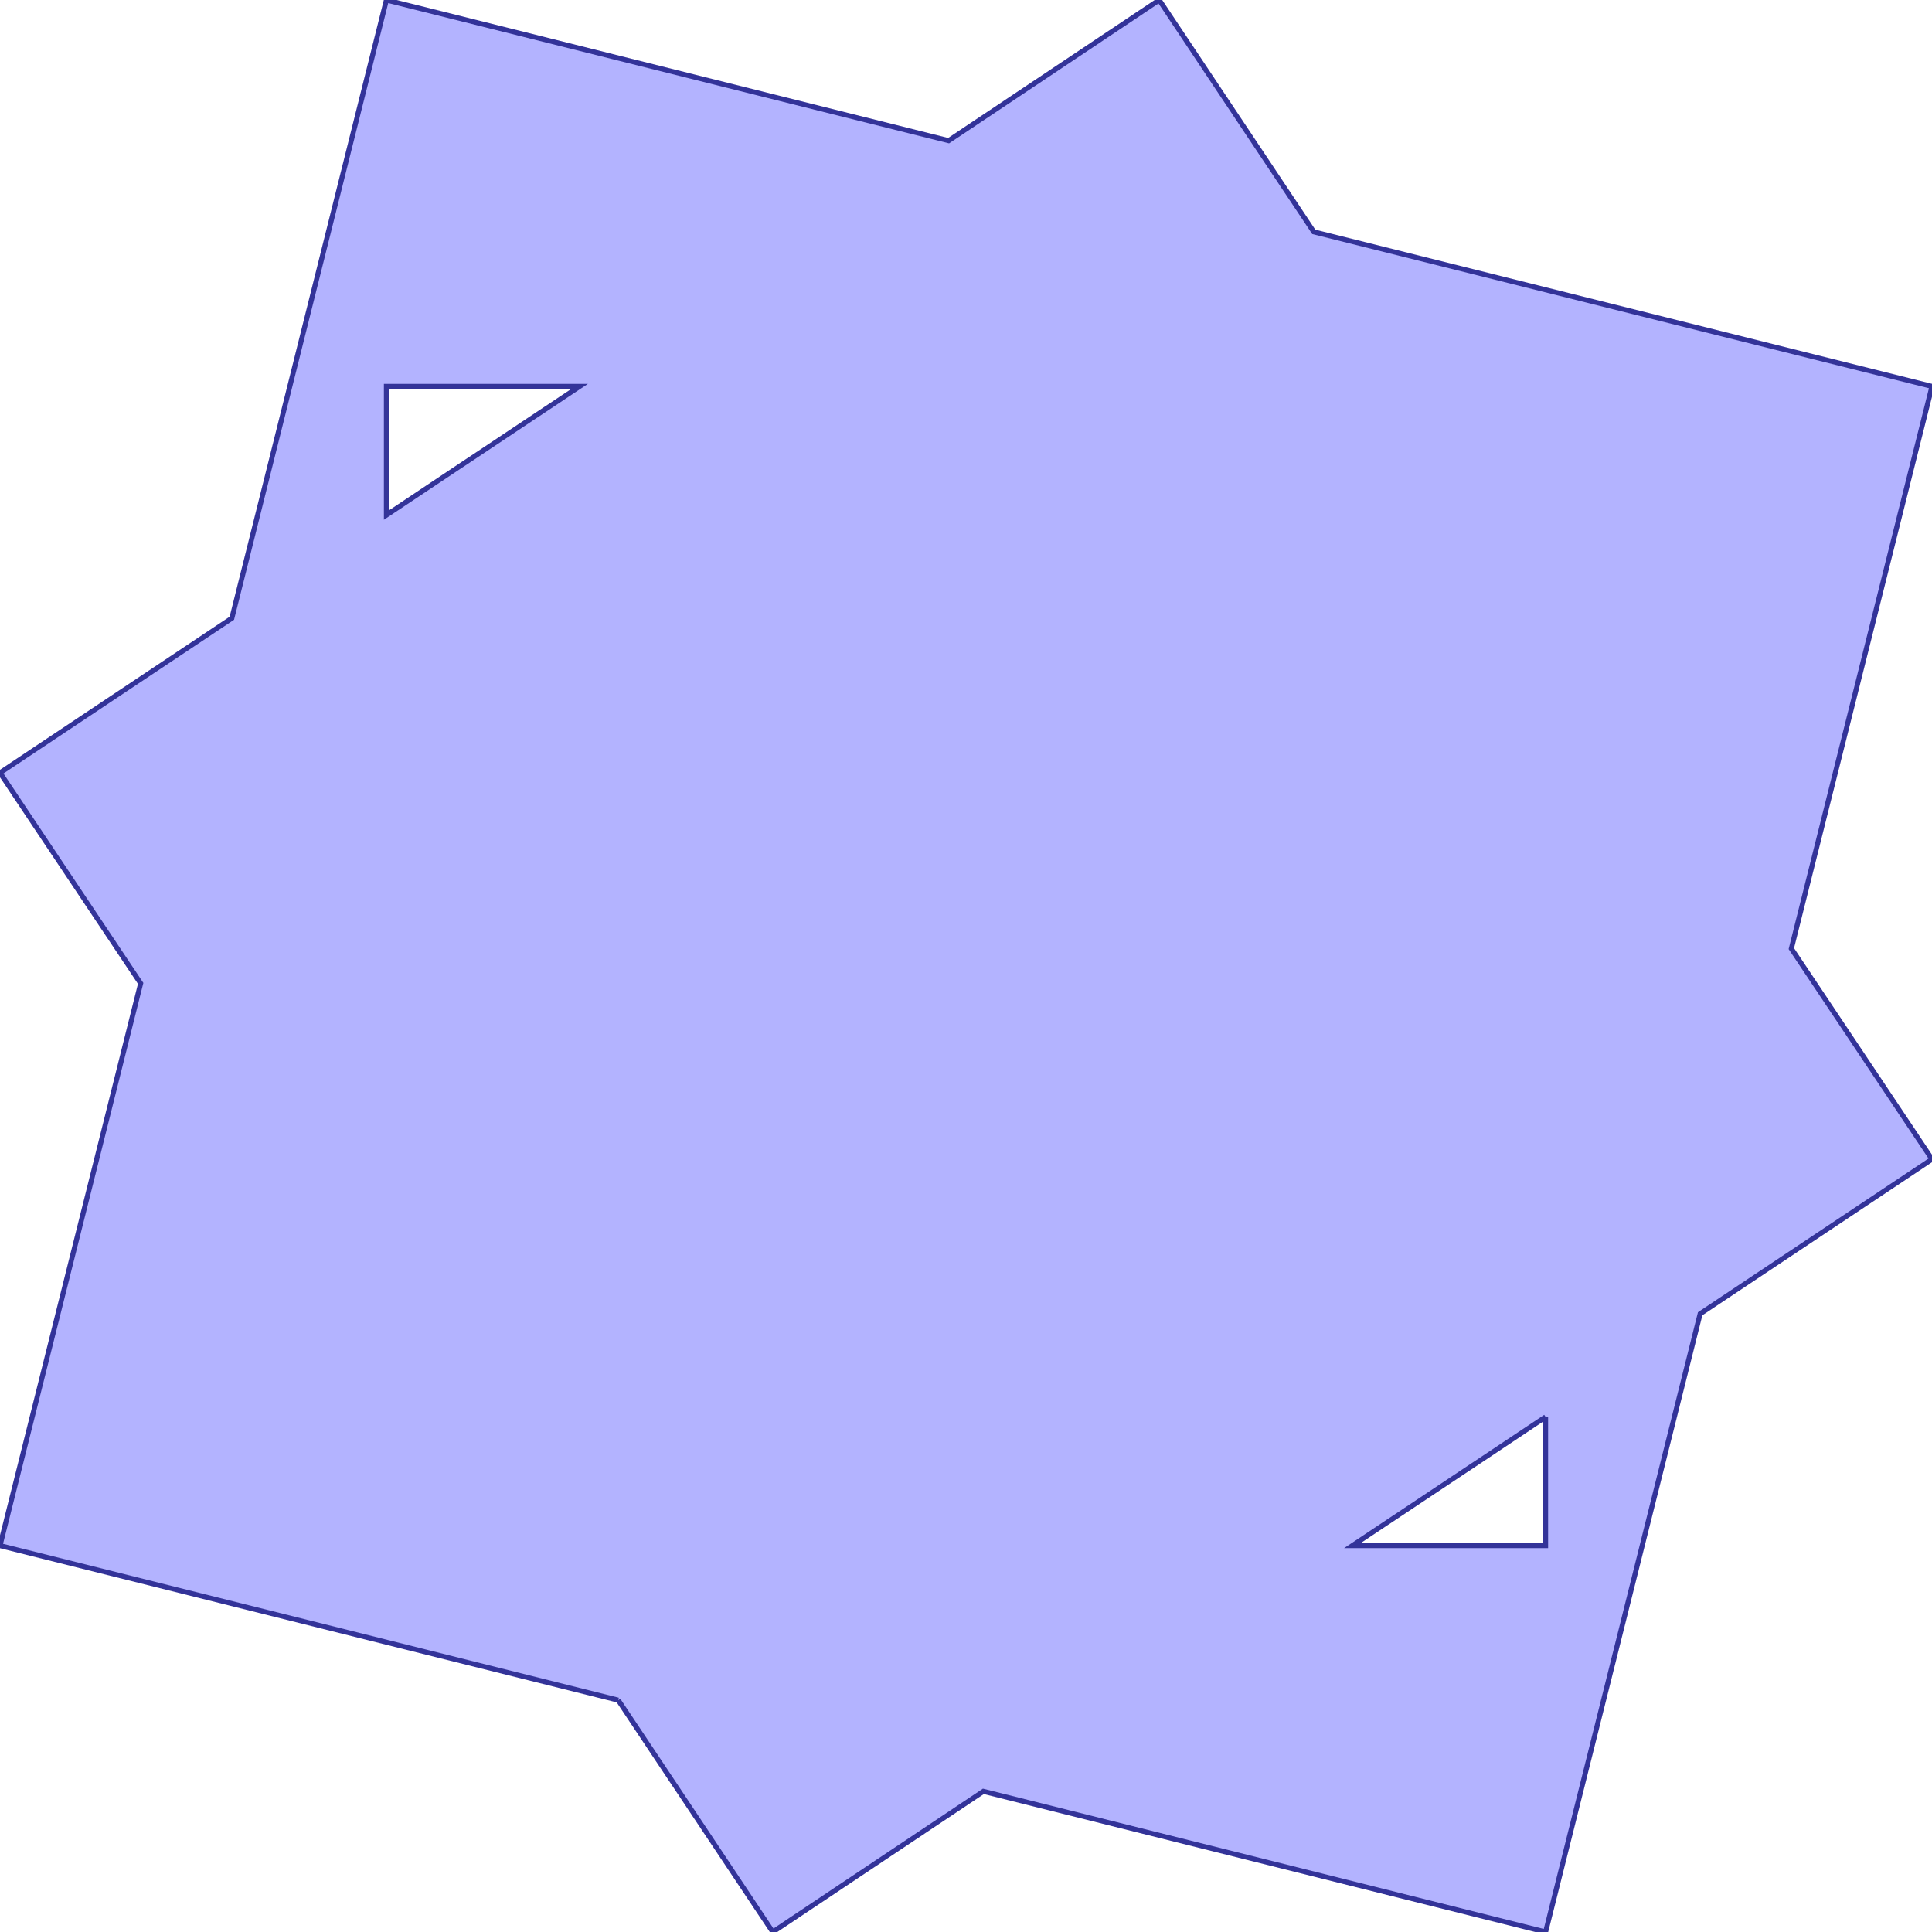 <?xml version="1.0" standalone="no"?>
<!DOCTYPE svg PUBLIC "-//W3C//DTD SVG 1.1//EN"
"http://www.w3.org/Graphics/SVG/1.1/DTD/svg11.dtd">
<svg  version="1.1" xmlns="http://www.w3.org/2000/svg" xmlns:xlink="http://www.w3.org/1999/xlink" viewBox="0 0 5 5">
<g title="A + B (CGAL EPECK)" fill-rule="evenodd">
<path d="M 1.6,4.4 L 2.0,5.0 L 2.545,4.636 L 4.0,5.0 L 4.4,3.4 L 5.0,3.0 L 4.636,2.455 L 5.0,1.0 L 3.4,0.6 L 3.0,0 L 2.455,0.364 L 1.0,0 L 0.6,1.6 L 0,2.0 L 0.364,2.545 L 0,4.0 L 1.6,4.4 M 4.0,3.667 L 4.0,4.0 L 3.5,4.0 L 4.0,3.667 M 1.5,1.0 L 1.0,1.333 L 1.0,1.0 L 1.5,1.0 z" style="fill-opacity:0.3;fill:rgb(0,0,255);stroke:rgb(51,51,153);stroke-width:0.013" />
</g></svg>